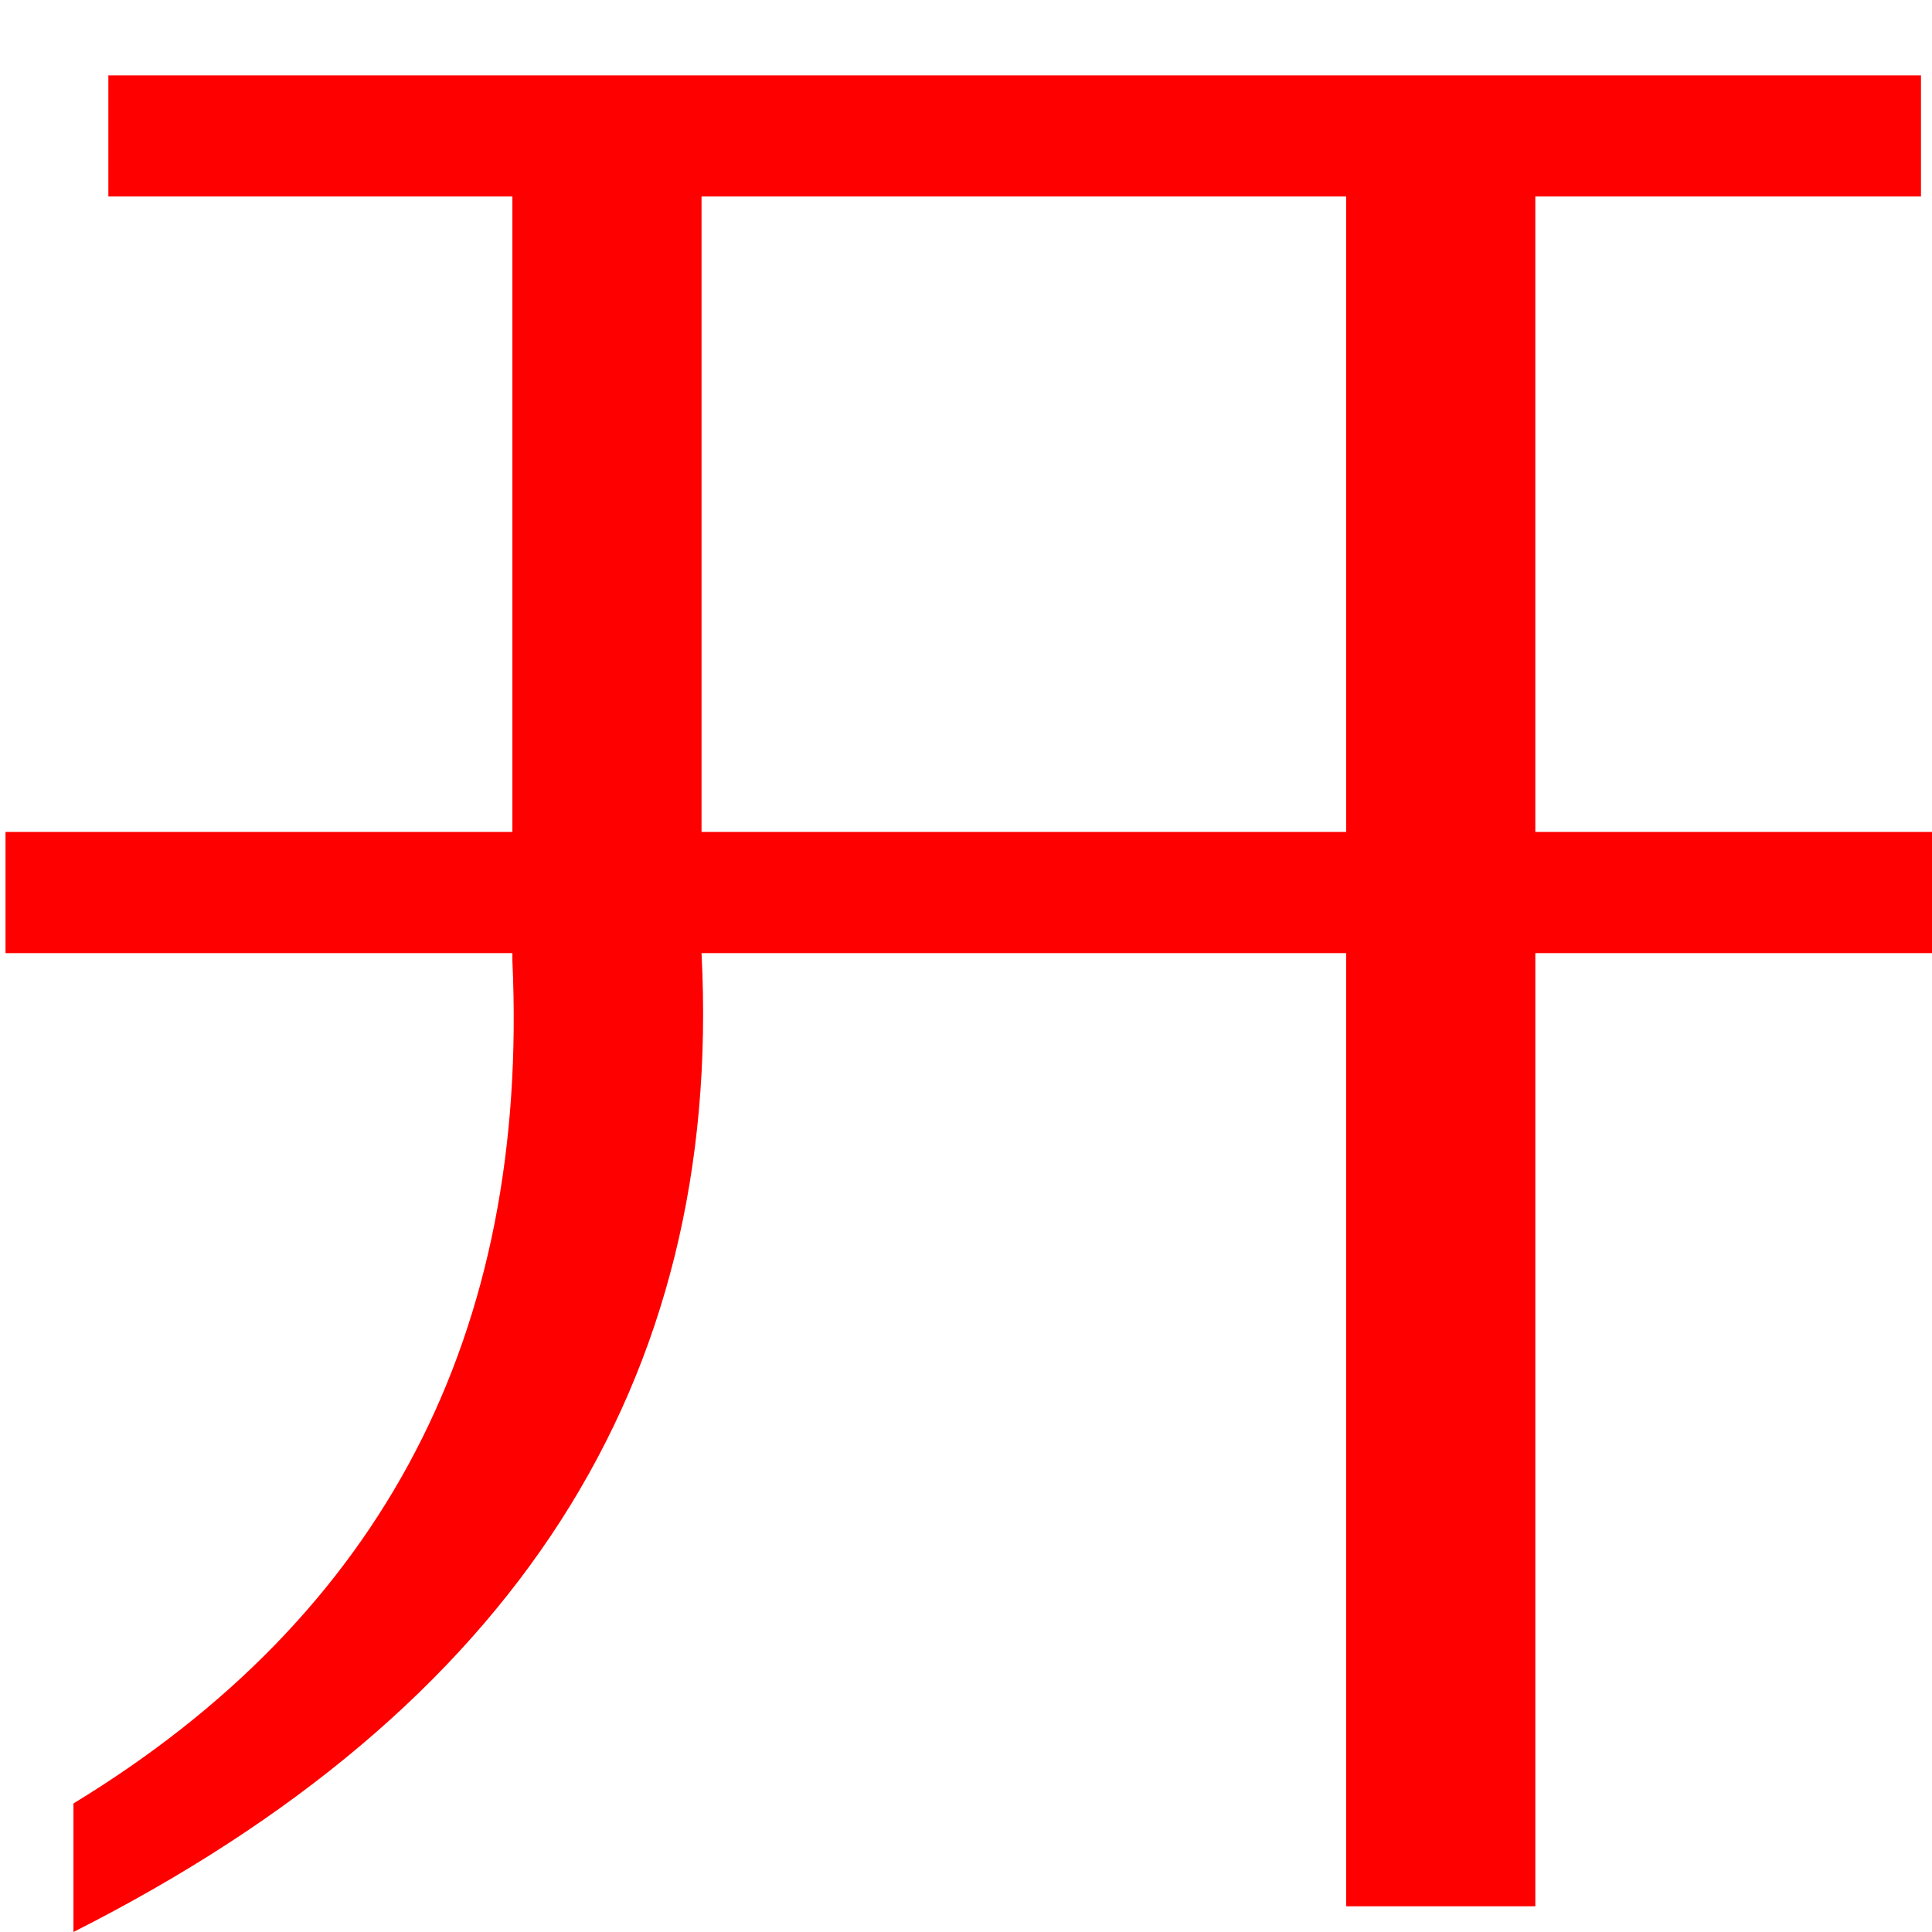 <?xml version="1.0" standalone="no"?>
<!DOCTYPE svg PUBLIC "-//W3C//DTD SVG 1.1//EN" "http://www.w3.org/Graphics/SVG/1.1/DTD/svg11.dtd">
<svg t="1503994210967" class="icon" style="fill:red;" viewBox="0 0 1024 1024" version="1.1" xmlns="http://www.w3.org/2000/svg" p-id="9120" xmlns:xlink="http://www.w3.org/1999/xlink" width="64" height="64">
    <defs>
        <style type="text/css"></style>
    </defs>
    <path style="fill:red;" d="M813.749 440.943l241.399 0 0 64.243-241.399 0 0 505.186-100.259 0 0-505.186-341.658 0q17.521 341.658-332.897 518.814l0-68.137q246.266-149.901 232.639-446.783l0-3.894-268.654 0 0-64.243 268.654 0 0-336.791-214.144 0 0-64.243 960.73 0 0 64.243-204.411 0 0 336.791zM713.49 104.152l-341.658 0 0 336.791 341.658 0 0-336.791z"  ></path>
</svg>
